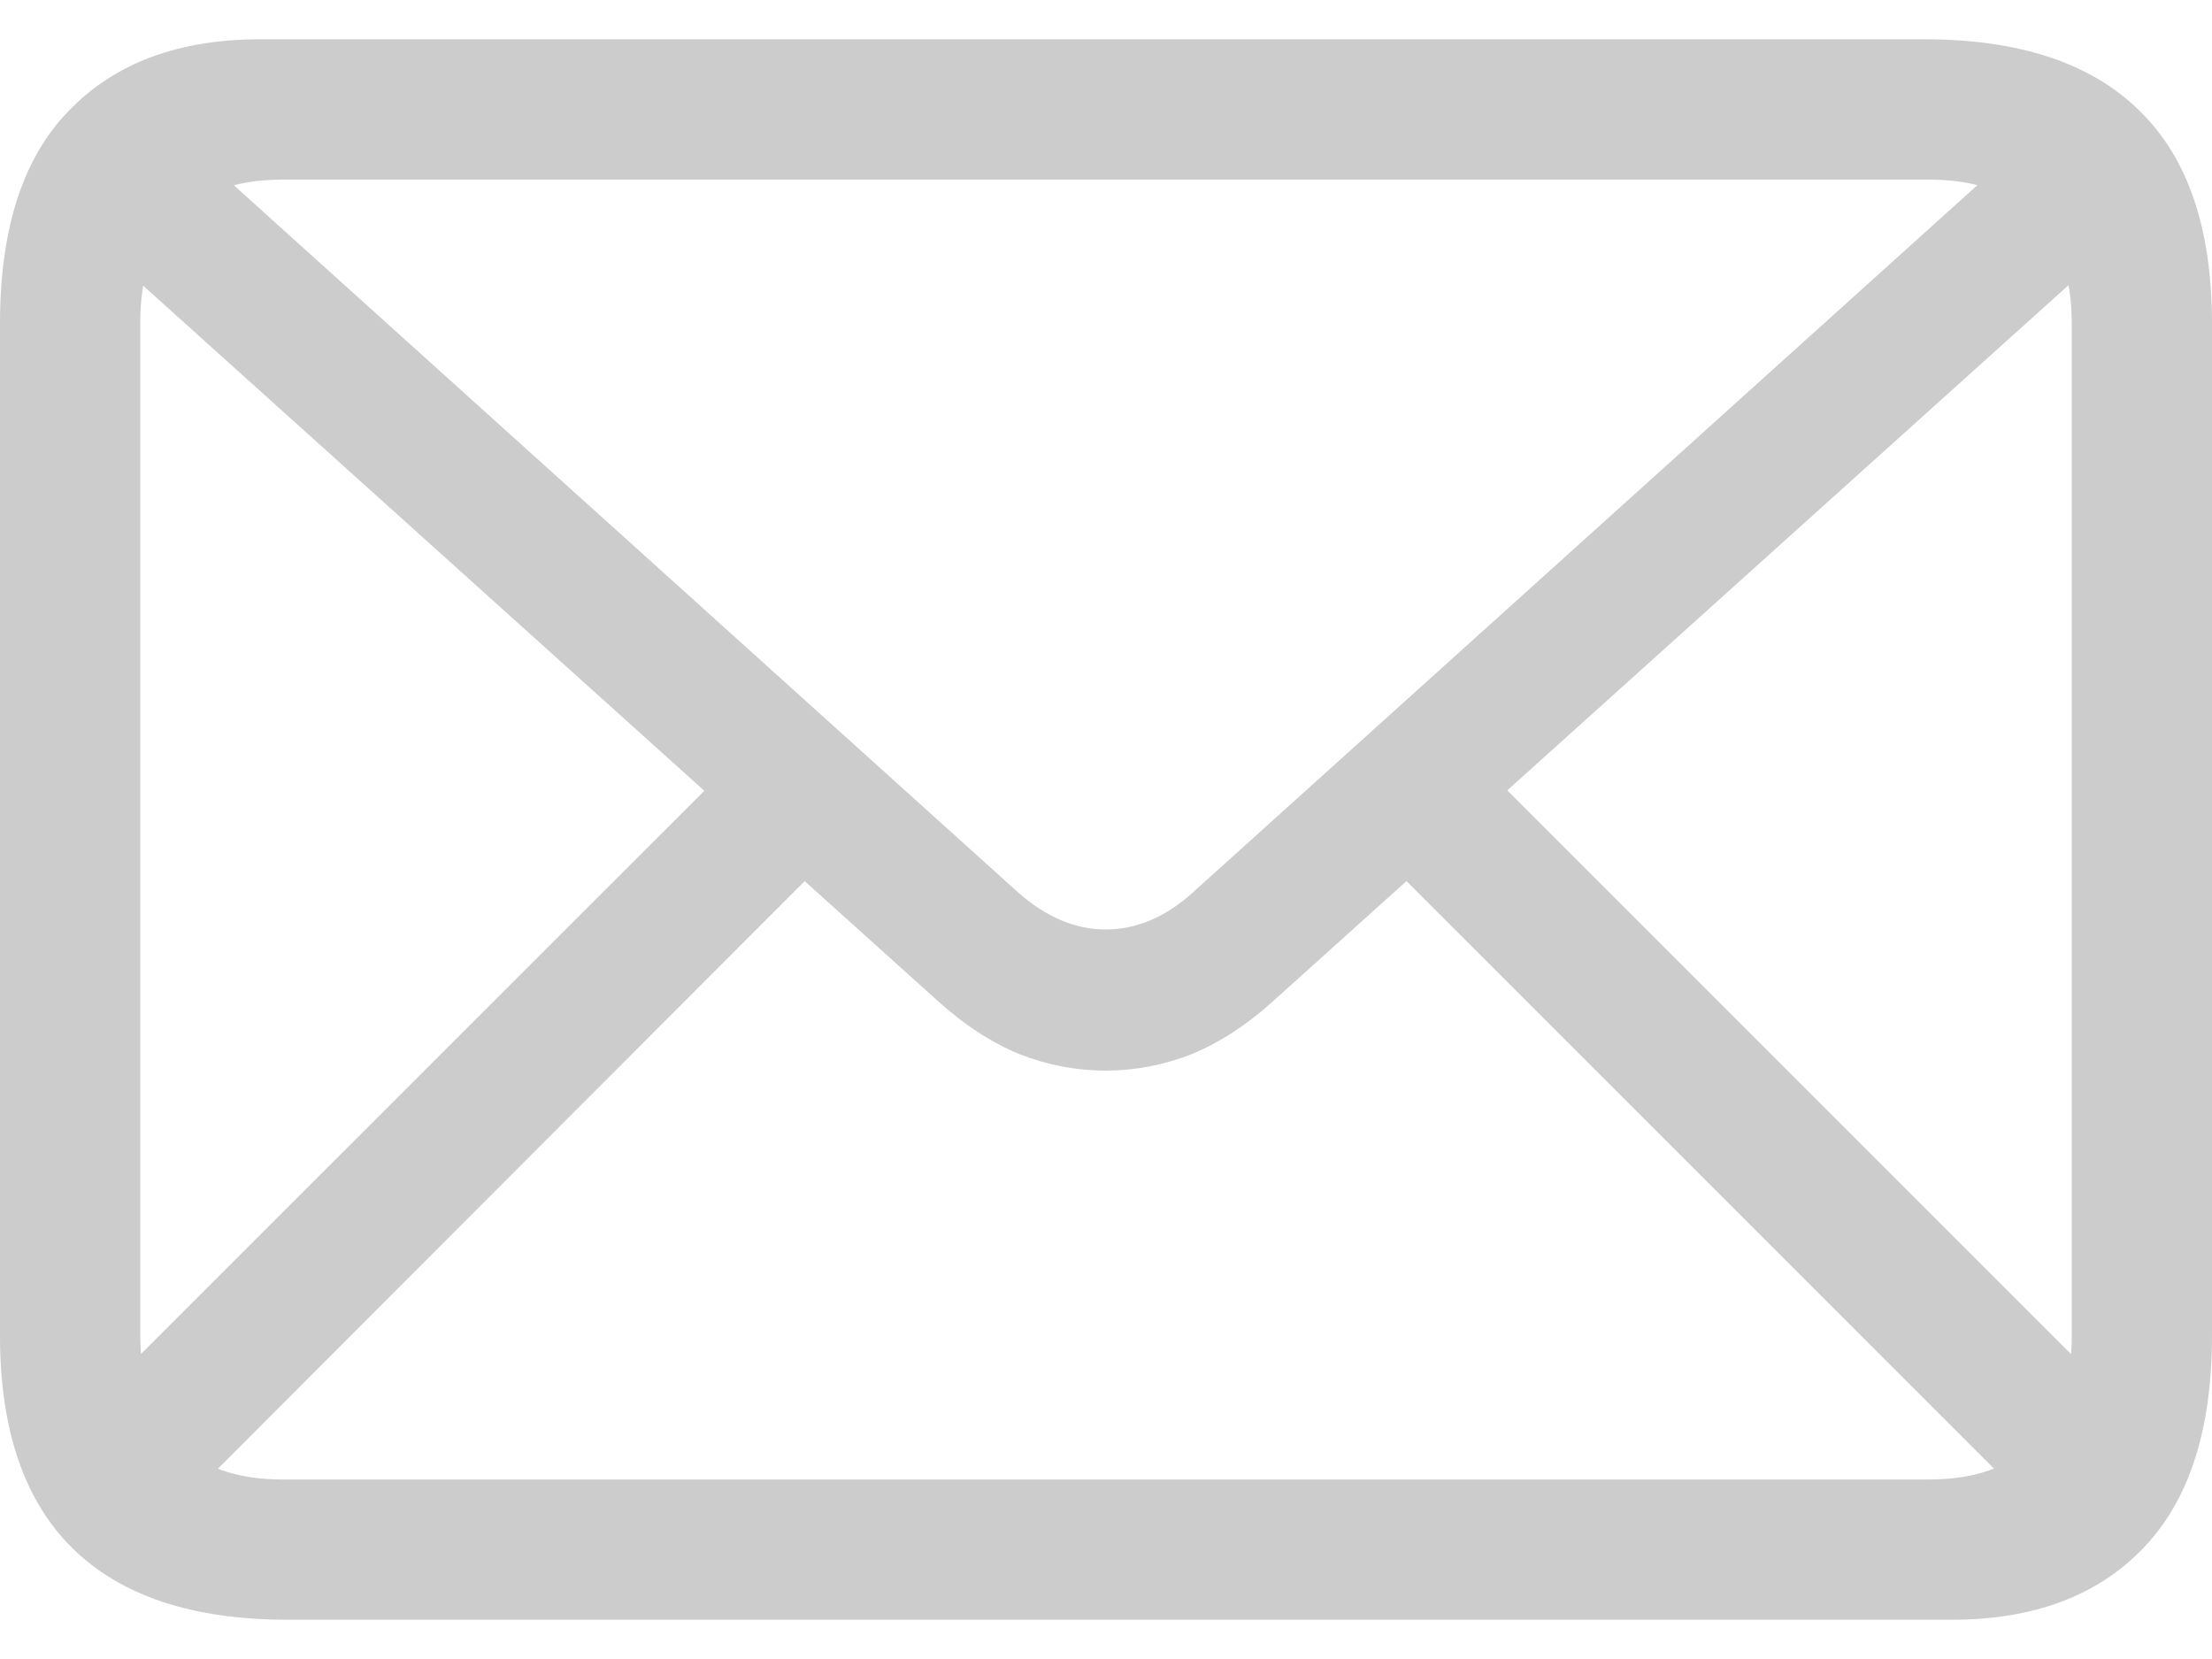 <svg width="20" height="15" viewBox="0 0 20 15" fill="none" xmlns="http://www.w3.org/2000/svg">
<path id="Email" d="M2.603 14.645C1.741 14.645 1.091 14.429 0.655 13.998C0.218 13.567 0 12.926 0 12.075V2.925C0 2.068 0.207 1.427 0.622 1.002C1.036 0.571 1.613 0.355 2.354 0.355H17.397C18.259 0.355 18.909 0.571 19.345 1.002C19.782 1.427 20 2.068 20 2.925V12.075C20 12.926 19.793 13.567 19.378 13.998C18.964 14.429 18.387 14.645 17.646 14.645H2.603ZM2.553 13.377H17.439C17.853 13.377 18.171 13.266 18.392 13.045C18.619 12.824 18.732 12.501 18.732 12.075V2.925C18.732 2.499 18.619 2.176 18.392 1.955C18.171 1.734 17.853 1.624 17.439 1.624H2.553C2.144 1.624 1.826 1.734 1.6 1.955C1.379 2.176 1.268 2.497 1.268 2.917V12.067C1.268 12.498 1.379 12.824 1.6 13.045C1.826 13.266 2.144 13.377 2.553 13.377ZM9.996 9.68C9.731 9.68 9.471 9.63 9.217 9.531C8.963 9.426 8.717 9.266 8.479 9.05L0.68 2.03L1.542 1.159L9.2 8.064C9.454 8.29 9.72 8.404 9.996 8.404C10.278 8.404 10.543 8.29 10.791 8.064L18.45 1.159L19.312 2.03L11.513 9.05C11.275 9.266 11.029 9.426 10.775 9.531C10.521 9.63 10.261 9.68 9.996 9.68ZM1.666 13.584L0.804 12.713L6.689 6.829L7.551 7.691L1.666 13.584ZM18.342 13.592L12.441 7.691L13.311 6.829L19.204 12.722L18.342 13.592Z" fill="black" fill-opacity="0.2"/>
</svg>
